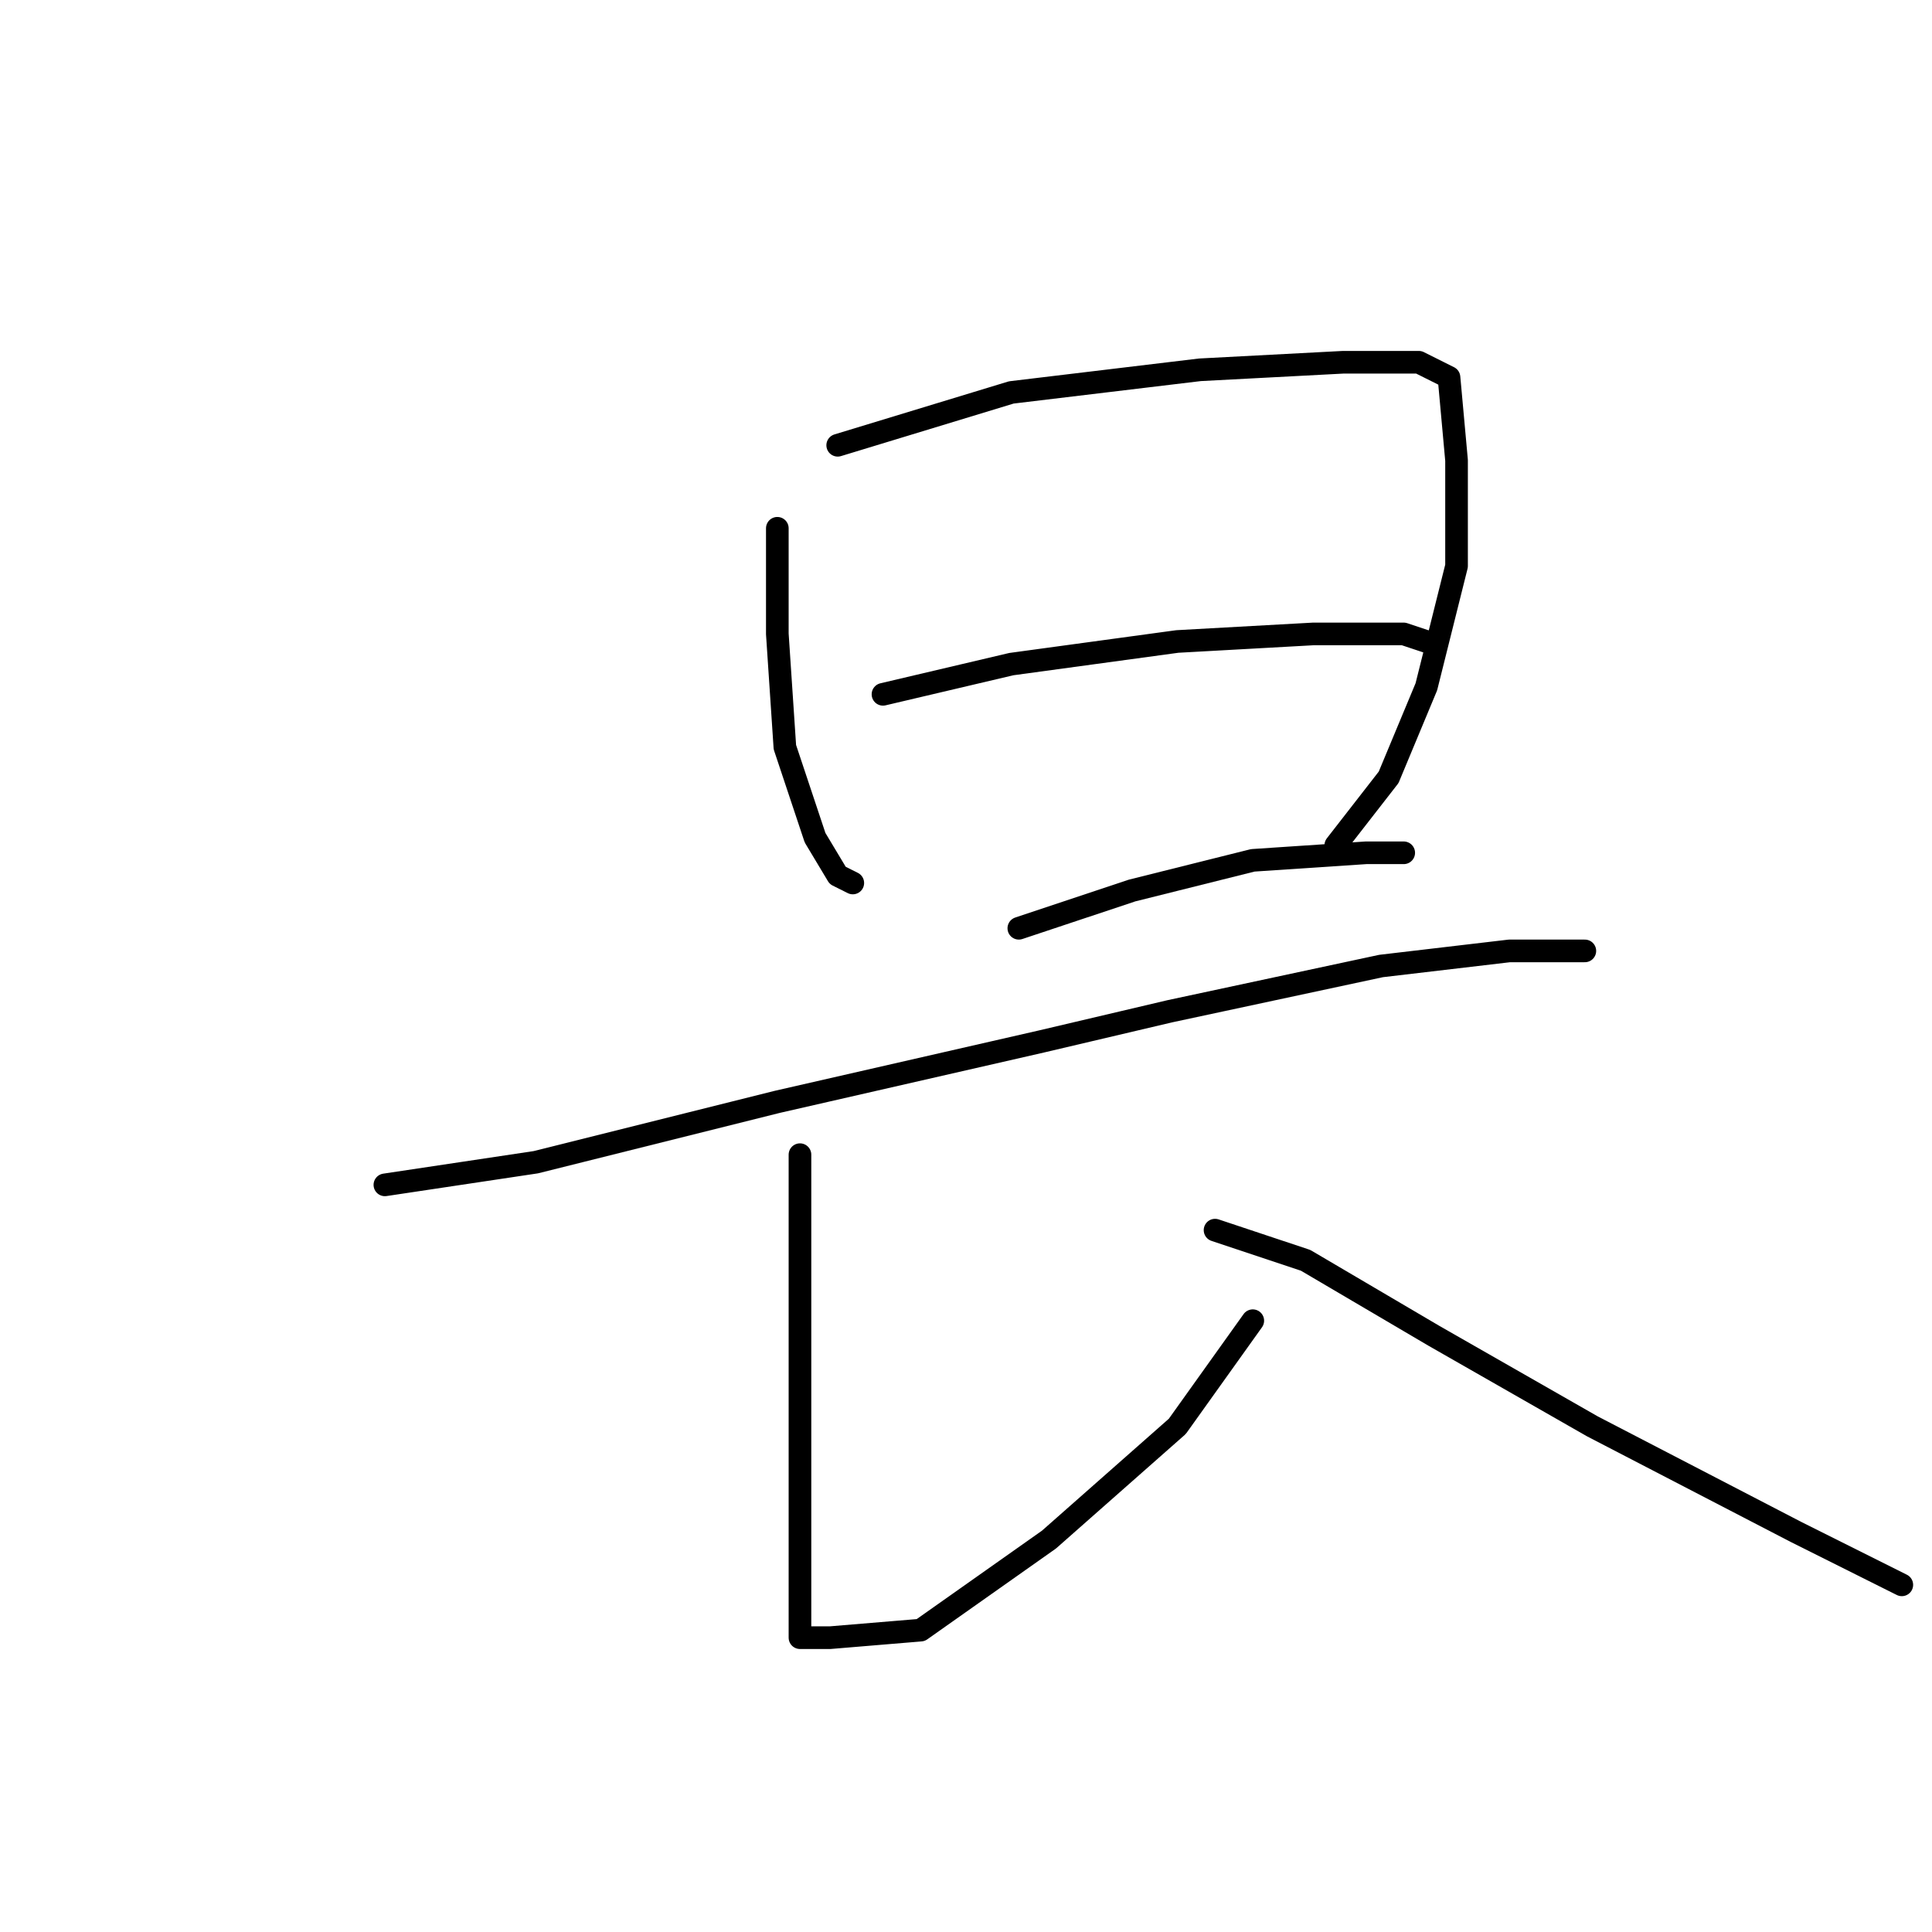 <?xml version="1.0" standalone="no"?>
    <svg width="256" height="256" xmlns="http://www.w3.org/2000/svg" version="1.1">
    <polyline stroke="black" stroke-width="3" stroke-linecap="round" fill="transparent" stroke-linejoin="round" points="103 70 103 84 104 99 108 111 111 116 113 117 113 117 " />
        <polyline stroke="black" stroke-width="3" stroke-linecap="round" fill="transparent" stroke-linejoin="round" points="111 59 134 52 159 49 178 48 188 48 192 50 193 61 193 75 189 91 184 103 177 112 177 112 " />
        <polyline stroke="black" stroke-width="3" stroke-linecap="round" fill="transparent" stroke-linejoin="round" points="117 92 134 88 156 85 174 84 186 84 189 85 189 85 " />
        <polyline stroke="black" stroke-width="3" stroke-linecap="round" fill="transparent" stroke-linejoin="round" points="135 123 150 118 166 114 181 113 186 113 186 113 " />
        <polyline stroke="black" stroke-width="3" stroke-linecap="round" fill="transparent" stroke-linejoin="round" points="51 157 71 154 103 146 138 138 155 134 183 128 200 126 210 126 210 126 " />
        <polyline stroke="black" stroke-width="3" stroke-linecap="round" fill="transparent" stroke-linejoin="round" points="106 153 106 167 106 188 106 205 106 214 106 217 107 217 110 217 122 216 139 204 156 189 166 175 166 175 " />
        <polyline stroke="black" stroke-width="3" stroke-linecap="round" fill="transparent" stroke-linejoin="round" points="161 163 173 167 190 177 211 189 238 203 252 210 252 210 " />
        </svg>